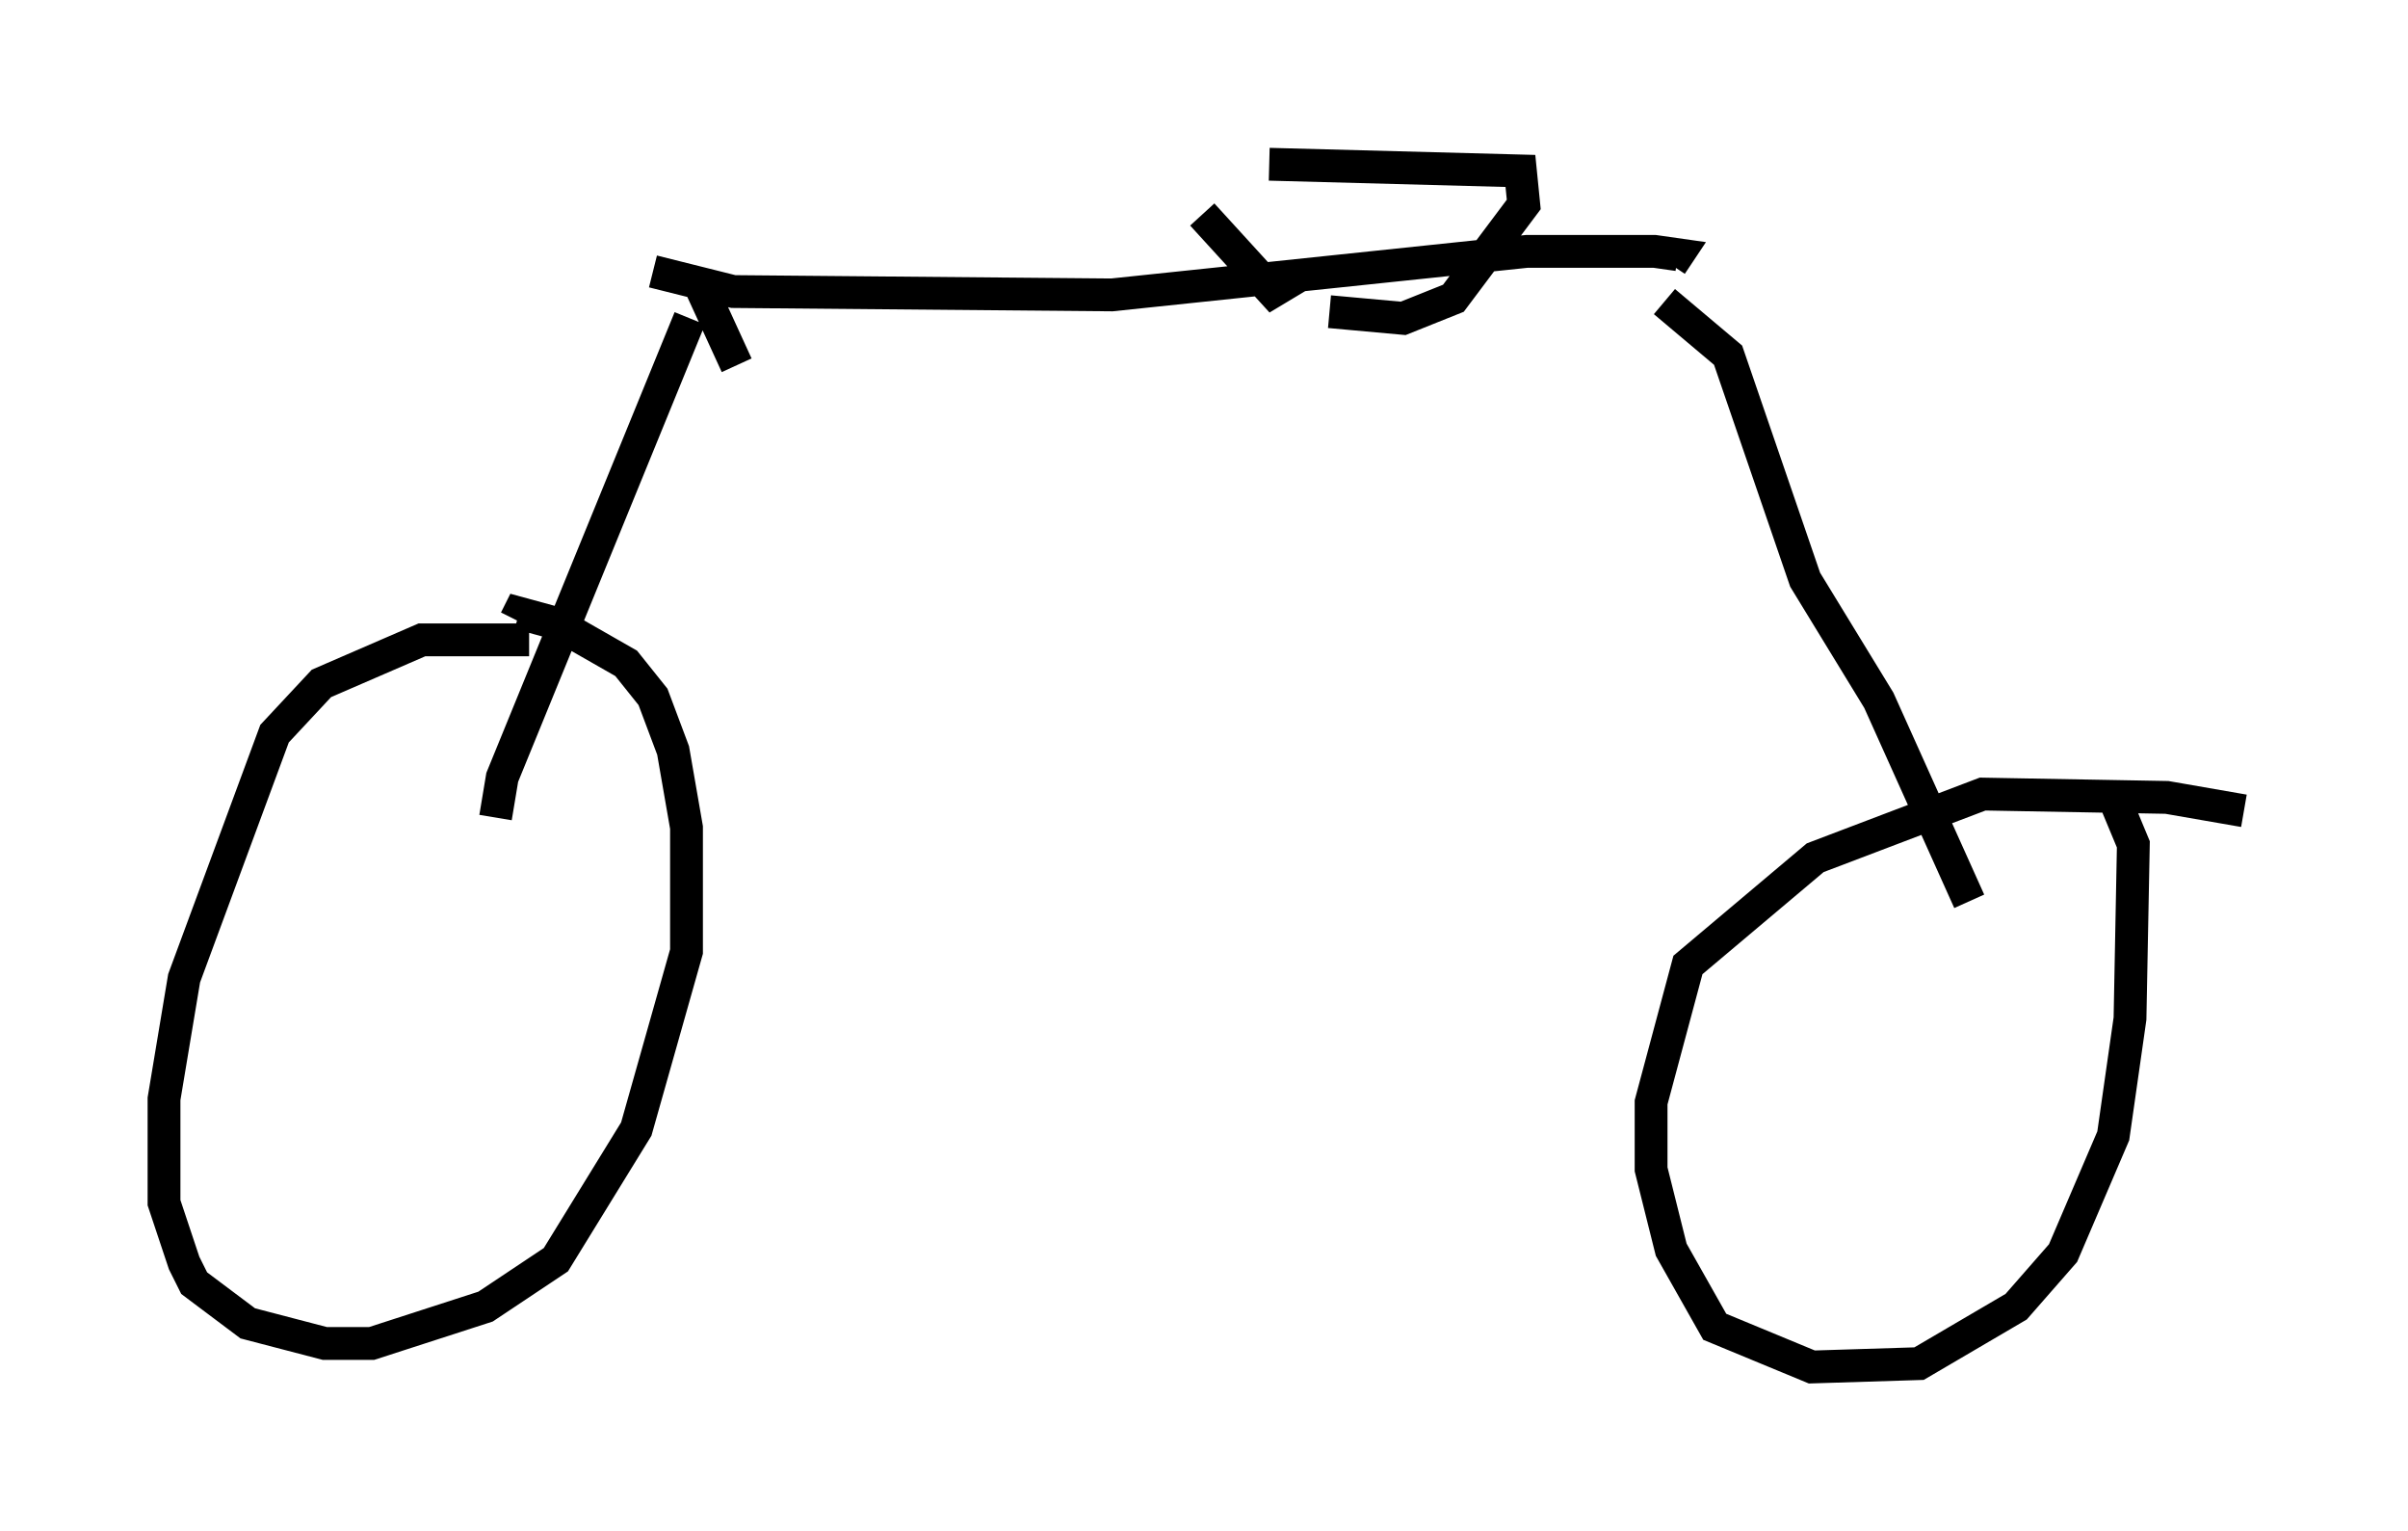 <?xml version="1.0" encoding="utf-8" ?>
<svg baseProfile="full" height="46.648" version="1.1" width="73.394" xmlns="http://www.w3.org/2000/svg" xmlns:ev="http://www.w3.org/2001/xml-events" xmlns:xlink="http://www.w3.org/1999/xlink"><defs /><rect fill="white" height="46.648" width="73.394" x="0" y="0" /><path d="M18.883, 20.313 m-2.756, -0.817 l-3.267, 0.0 -3.063, 1.327 l-1.429, 1.531 -2.756, 7.452 l-0.613, 3.675 0.0, 3.165 l0.613, 1.838 0.306, 0.613 l1.633, 1.225 2.348, 0.613 l1.429, 0.0 3.471, -1.123 l2.144, -1.429 2.45, -3.981 l1.531, -5.41 0.0, -3.777 l-0.408, -2.348 -0.613, -1.633 l-0.817, -1.021 -2.144, -1.225 l-1.123, -0.306 -0.102, 0.204 m52.676, 5.819 l-2.348, -0.408 -5.615, -0.102 l-5.104, 1.94 -3.879, 3.267 l-1.123, 4.185 0.0, 2.042 l0.613, 2.45 1.327, 2.348 l2.96, 1.225 3.267, -0.102 l2.96, -1.735 1.429, -1.633 l1.531, -3.573 0.51, -3.573 l0.102, -5.308 -0.51, -1.225 m-4.492, 2.96 l-2.756, -6.125 -2.246, -3.675 l-2.348, -6.84 -1.94, -1.633 m-35.627, 15.721 l0.204, -1.225 5.717, -13.986 m-1.123, -1.429 l2.45, 0.613 11.536, 0.102 l12.658, -1.327 3.879, 0.0 l0.715, 0.102 -0.204, 0.306 m-14.292, -1.531 l2.144, 2.348 0.51, -0.306 l0.0, -0.51 m-0.613, -3.063 l7.656, 0.204 0.102, 1.021 l-2.144, 2.858 -1.531, 0.613 l-2.246, -0.204 m-18.069, 1.633 l-1.123, -2.45 " fill="none" stroke="black" stroke-width="1" /></svg>